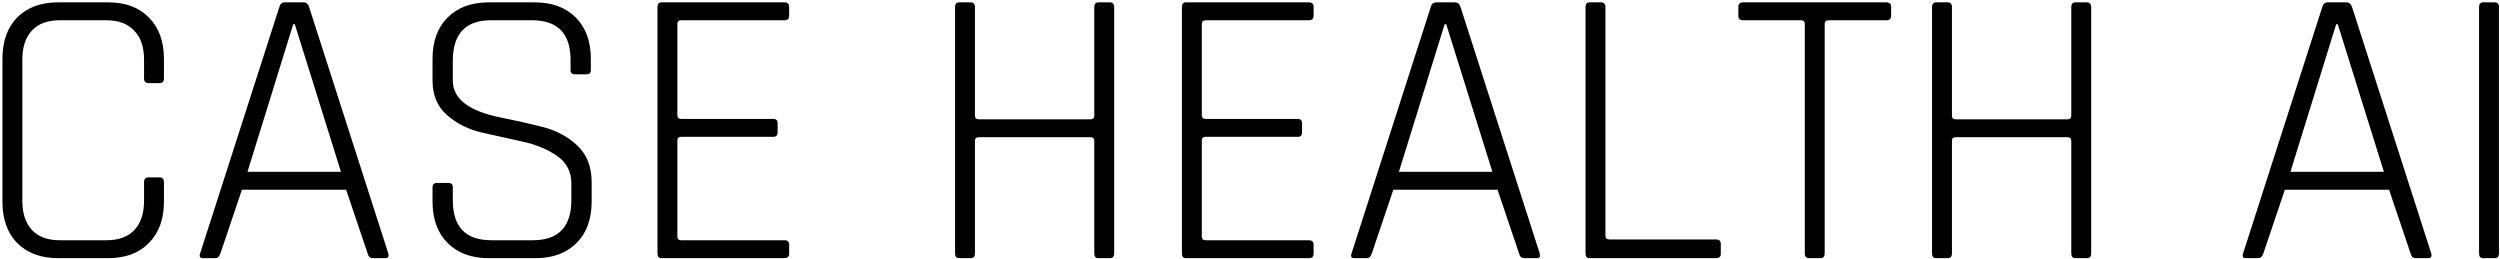 <svg width="531" height="55" viewBox="0 0 531 55" fill="none" xmlns="http://www.w3.org/2000/svg">
<path d="M22.993 54.83H12.347C8.686 54.83 5.785 53.759 3.645 51.619C1.561 49.478 0.519 46.55 0.519 42.832V12.5C0.519 8.782 1.561 5.853 3.645 3.713C5.785 1.572 8.686 0.502 12.347 0.502H22.993C26.654 0.502 29.527 1.572 31.611 3.713C33.752 5.853 34.822 8.782 34.822 12.5V16.64C34.822 17.316 34.512 17.654 33.893 17.654H31.527C30.907 17.654 30.597 17.316 30.597 16.64V12.669C30.597 9.965 29.893 7.909 28.485 6.501C27.133 5.036 25.162 4.304 22.571 4.304H12.685C10.094 4.304 8.123 5.036 6.771 6.501C5.419 7.965 4.743 10.021 4.743 12.669V42.663C4.743 45.31 5.419 47.366 6.771 48.831C8.123 50.295 10.094 51.028 12.685 51.028H22.571C25.162 51.028 27.133 50.323 28.485 48.915C29.893 47.451 30.597 45.367 30.597 42.663V38.692C30.597 38.016 30.907 37.678 31.527 37.678H33.893C34.512 37.678 34.822 38.016 34.822 38.692V42.832C34.822 46.55 33.752 49.478 31.611 51.619C29.527 53.759 26.654 54.83 22.993 54.83ZM45.721 54.83H43.101C42.482 54.83 42.285 54.492 42.51 53.816L59.324 1.516C59.493 0.84 59.887 0.502 60.507 0.502H64.478C65.041 0.502 65.435 0.84 65.66 1.516L82.474 53.816C82.643 54.492 82.446 54.83 81.883 54.83H79.179C78.616 54.83 78.25 54.492 78.081 53.816L73.518 40.297H51.382L46.819 53.816C46.594 54.492 46.227 54.83 45.721 54.83ZM62.281 5.149L52.564 36.495H72.42L62.619 5.149H62.281ZM91.87 42.832V39.79C91.87 39.171 92.18 38.861 92.799 38.861H95.249C95.869 38.861 96.179 39.171 96.179 39.79V42.578C96.179 48.211 98.911 51.028 104.374 51.028H113.161C118.625 51.028 121.357 48.183 121.357 42.494V38.945C121.357 36.467 120.343 34.524 118.315 33.115C116.288 31.707 113.837 30.693 110.965 30.074C108.092 29.454 105.191 28.806 102.262 28.131C99.389 27.455 96.939 26.215 94.911 24.413C92.884 22.61 91.87 20.188 91.87 17.147V12.5C91.87 8.782 92.94 5.853 95.08 3.713C97.221 1.572 100.122 0.502 103.783 0.502H113.584C117.245 0.502 120.146 1.572 122.286 3.713C124.427 5.853 125.497 8.782 125.497 12.5V14.865C125.497 15.485 125.187 15.795 124.568 15.795H122.117C121.498 15.795 121.188 15.485 121.188 14.865V12.753C121.188 7.12 118.456 4.304 112.992 4.304H104.29C98.882 4.304 96.179 7.177 96.179 12.922V17.147C96.179 21.033 99.643 23.652 106.571 25.004C109.444 25.568 112.317 26.215 115.189 26.948C118.118 27.68 120.597 29.004 122.624 30.919C124.652 32.834 125.666 35.425 125.666 38.692V42.832C125.666 46.55 124.596 49.478 122.455 51.619C120.315 53.759 117.414 54.83 113.753 54.83H103.783C100.122 54.83 97.221 53.759 95.08 51.619C92.94 49.478 91.87 46.55 91.87 42.832ZM166.604 54.83H140.496C139.933 54.83 139.651 54.492 139.651 53.816V1.516C139.651 0.84 139.933 0.502 140.496 0.502H166.604C167.28 0.502 167.618 0.812 167.618 1.431V3.375C167.618 3.994 167.28 4.304 166.604 4.304H144.721C144.157 4.304 143.876 4.558 143.876 5.065V24.497C143.876 25.004 144.157 25.258 144.721 25.258H164.238C164.858 25.258 165.167 25.568 165.167 26.187V28.131C165.167 28.75 164.858 29.06 164.238 29.06H144.721C144.157 29.06 143.876 29.313 143.876 29.82V50.267C143.876 50.774 144.157 51.028 144.721 51.028H166.604C167.28 51.028 167.618 51.337 167.618 51.957V53.9C167.618 54.52 167.28 54.83 166.604 54.83ZM206.149 54.83H203.699C203.136 54.83 202.854 54.492 202.854 53.816V1.516C202.854 0.84 203.136 0.502 203.699 0.502H206.149C206.769 0.502 207.079 0.84 207.079 1.516V24.582C207.079 25.089 207.36 25.342 207.924 25.342H231.581C232.144 25.342 232.426 25.089 232.426 24.582V1.516C232.426 0.84 232.708 0.502 233.271 0.502H235.721C236.341 0.502 236.651 0.84 236.651 1.516V53.816C236.651 54.492 236.341 54.83 235.721 54.83H233.271C232.708 54.83 232.426 54.492 232.426 53.816V29.905C232.426 29.398 232.144 29.144 231.581 29.144H207.924C207.36 29.144 207.079 29.398 207.079 29.905V53.816C207.079 54.492 206.769 54.83 206.149 54.83ZM277.993 54.83H251.885C251.322 54.83 251.04 54.492 251.04 53.816V1.516C251.04 0.84 251.322 0.502 251.885 0.502H277.993C278.669 0.502 279.007 0.812 279.007 1.431V3.375C279.007 3.994 278.669 4.304 277.993 4.304H256.11C255.547 4.304 255.265 4.558 255.265 5.065V24.497C255.265 25.004 255.547 25.258 256.11 25.258H275.627C276.247 25.258 276.557 25.568 276.557 26.187V28.131C276.557 28.75 276.247 29.06 275.627 29.06H256.11C255.547 29.06 255.265 29.313 255.265 29.82V50.267C255.265 50.774 255.547 51.028 256.11 51.028H277.993C278.669 51.028 279.007 51.337 279.007 51.957V53.9C279.007 54.52 278.669 54.83 277.993 54.83ZM290.282 54.83H287.663C287.043 54.83 286.846 54.492 287.071 53.816L303.885 1.516C304.054 0.84 304.448 0.502 305.068 0.502H309.039C309.602 0.502 309.996 0.84 310.222 1.516L327.035 53.816C327.204 54.492 327.007 54.83 326.444 54.83H323.74C323.177 54.83 322.811 54.492 322.642 53.816L318.079 40.297H295.943L291.38 53.816C291.155 54.492 290.789 54.83 290.282 54.83ZM306.842 5.149L297.126 36.495H316.981L307.18 5.149H306.842ZM364.482 54.83H337.614C337.051 54.83 336.769 54.492 336.769 53.816V1.516C336.769 0.84 337.051 0.502 337.614 0.502H340.064C340.684 0.502 340.993 0.84 340.993 1.516V50.098C340.993 50.605 341.275 50.858 341.838 50.858H364.482C365.158 50.858 365.496 51.168 365.496 51.788V53.9C365.496 54.52 365.158 54.83 364.482 54.83ZM386.717 54.83H384.267C383.648 54.83 383.338 54.492 383.338 53.816V5.065C383.338 4.558 383.056 4.304 382.493 4.304H370.242C369.566 4.304 369.228 3.994 369.228 3.375V1.431C369.228 0.812 369.566 0.502 370.242 0.502H400.658C401.334 0.502 401.672 0.812 401.672 1.431V3.375C401.672 3.994 401.334 4.304 400.658 4.304H388.407C387.844 4.304 387.562 4.558 387.562 5.065V53.816C387.562 54.492 387.281 54.83 386.717 54.83ZM413.663 54.83H411.213C410.65 54.83 410.368 54.492 410.368 53.816V1.516C410.368 0.84 410.65 0.502 411.213 0.502H413.663C414.283 0.502 414.593 0.84 414.593 1.516V24.582C414.593 25.089 414.874 25.342 415.438 25.342H439.095C439.658 25.342 439.94 25.089 439.94 24.582V1.516C439.94 0.84 440.222 0.502 440.785 0.502H443.235C443.855 0.502 444.165 0.84 444.165 1.516V53.816C444.165 54.492 443.855 54.83 443.235 54.83H440.785C440.222 54.83 439.94 54.492 439.94 53.816V29.905C439.94 29.398 439.658 29.144 439.095 29.144H415.438C414.874 29.144 414.593 29.398 414.593 29.905V53.816C414.593 54.492 414.283 54.83 413.663 54.83ZM479.643 54.83H477.024C476.405 54.83 476.208 54.492 476.433 53.816L493.246 1.516C493.415 0.84 493.81 0.502 494.429 0.502H498.4C498.964 0.502 499.358 0.84 499.583 1.516L516.397 53.816C516.566 54.492 516.369 54.83 515.806 54.83H513.102C512.539 54.83 512.172 54.492 512.003 53.816L507.441 40.297H485.304L480.742 53.816C480.517 54.492 480.15 54.83 479.643 54.83ZM496.204 5.149L486.487 36.495H506.343L496.542 5.149H496.204ZM530.778 1.516V53.816C530.778 54.492 530.468 54.83 529.848 54.83H527.398C526.835 54.83 526.553 54.492 526.553 53.816V1.516C526.553 0.84 526.835 0.502 527.398 0.502H529.848C530.468 0.502 530.778 0.84 530.778 1.516Z" fill="black"/>
</svg>
